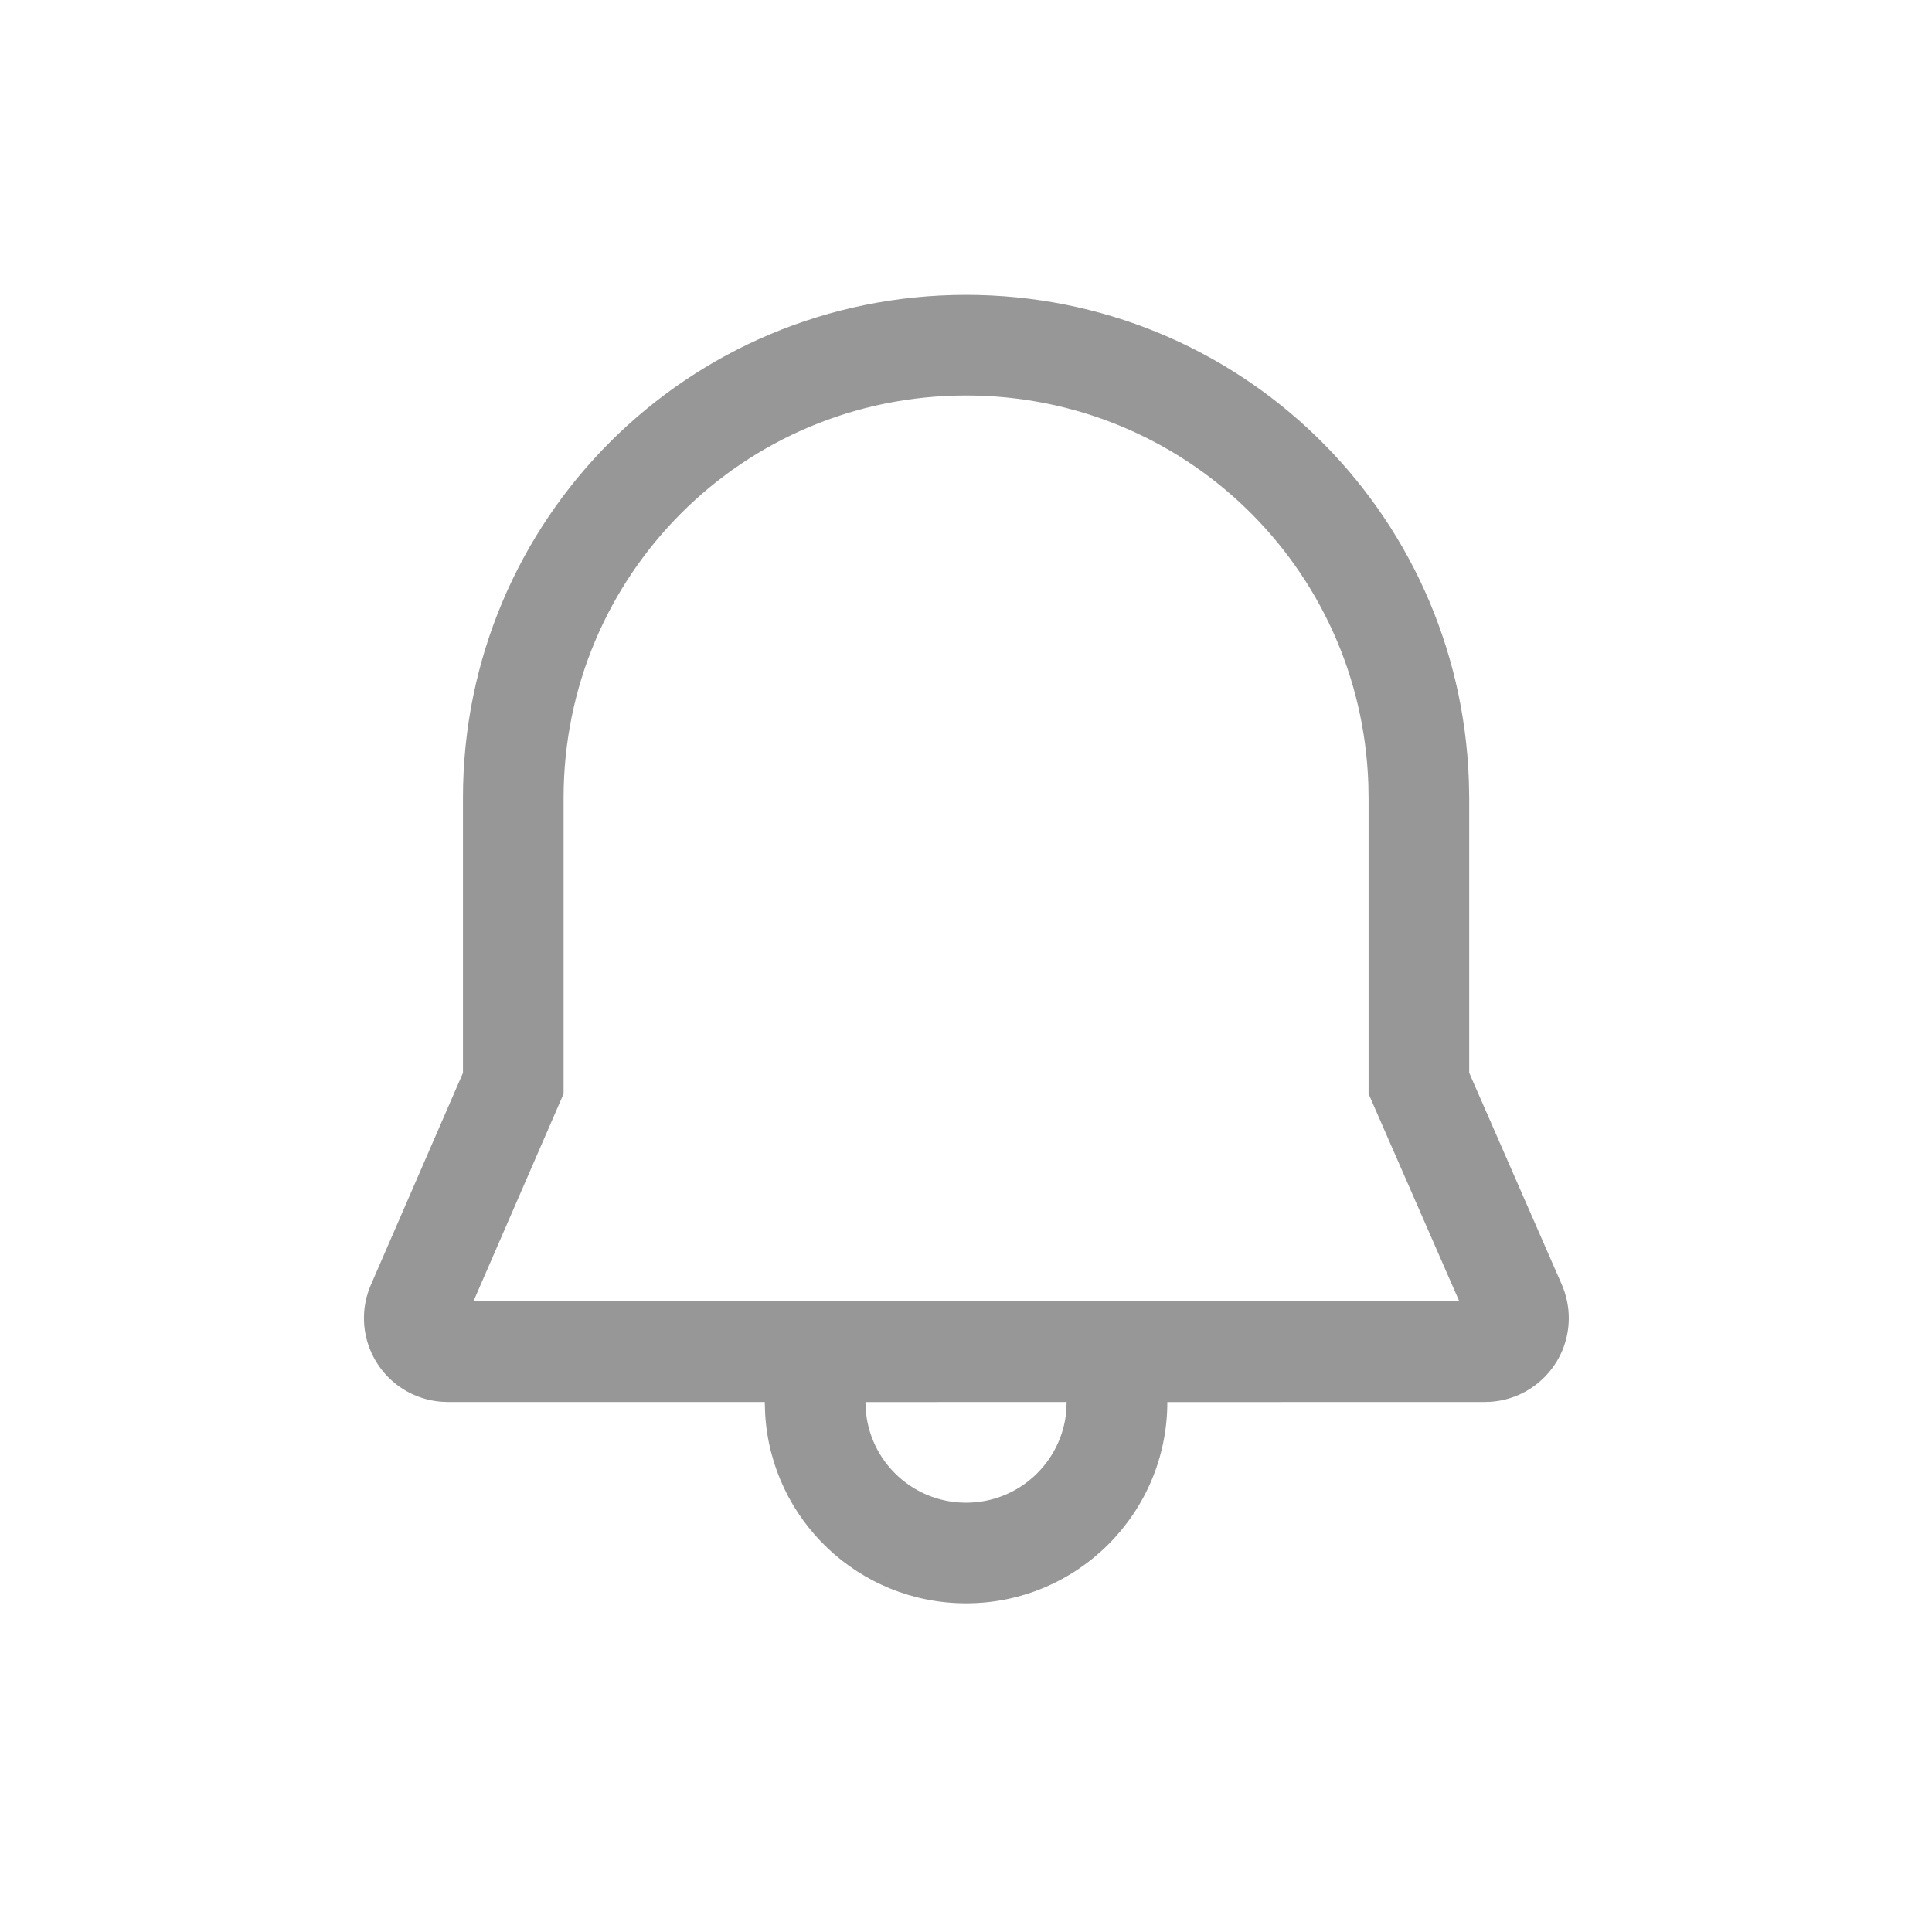 <?xml version="1.0" encoding="UTF-8"?>
<svg width="24px" height="24px" viewBox="0 0 24 24" version="1.1" xmlns="http://www.w3.org/2000/svg" xmlns:xlink="http://www.w3.org/1999/xlink">
    <title>Group 3</title>
    <g id="Settings" stroke="none" stroke-width="1" fill="none" fill-rule="evenodd">
        <g id="My-Account-/-Talent" transform="translate(-96, -284)">
            <g id="Group-5" transform="translate(80, 267)">
                <g id="Group-3" transform="translate(16, 17)">
                    <rect id="Rectangle" x="0" y="0" width="24" height="24"></rect>
                    <g id="Style=Outlined,-Type=Default" transform="translate(4.521, 3.663)" fill="#979797" fill-rule="nonzero">
                        <path d="M7.48,0 C10.854,0 13.61,2.662 13.726,6.041 L13.73,6.25 L13.73,9.664 L14.88,12.294 C14.937,12.426 14.967,12.568 14.967,12.711 C14.967,13.287 14.5,13.753 13.925,13.753 L9.98,13.754 C9.98,15.135 8.86,16.254 7.48,16.254 C6.148,16.254 5.06,15.214 4.984,13.901 L4.979,13.753 L1.042,13.753 C0.899,13.753 0.758,13.724 0.627,13.667 C0.099,13.438 -0.143,12.824 0.087,12.296 L1.23,9.665 L1.23,6.25 C1.23,2.788 4.023,0 7.48,0 Z M8.729,13.753 L6.23,13.754 C6.23,14.445 6.789,15.004 7.48,15.004 C8.129,15.004 8.663,14.509 8.724,13.875 L8.729,13.753 Z M7.48,1.25 C4.713,1.25 2.48,3.479 2.48,6.25 L2.48,9.925 L1.36,12.503 L13.607,12.503 L12.48,9.925 L12.48,6.261 L12.477,6.073 C12.384,3.378 10.181,1.25 7.48,1.25 Z" id="Shape"></path>
                    </g>
                </g>
            </g>
        </g>
    </g>
</svg>